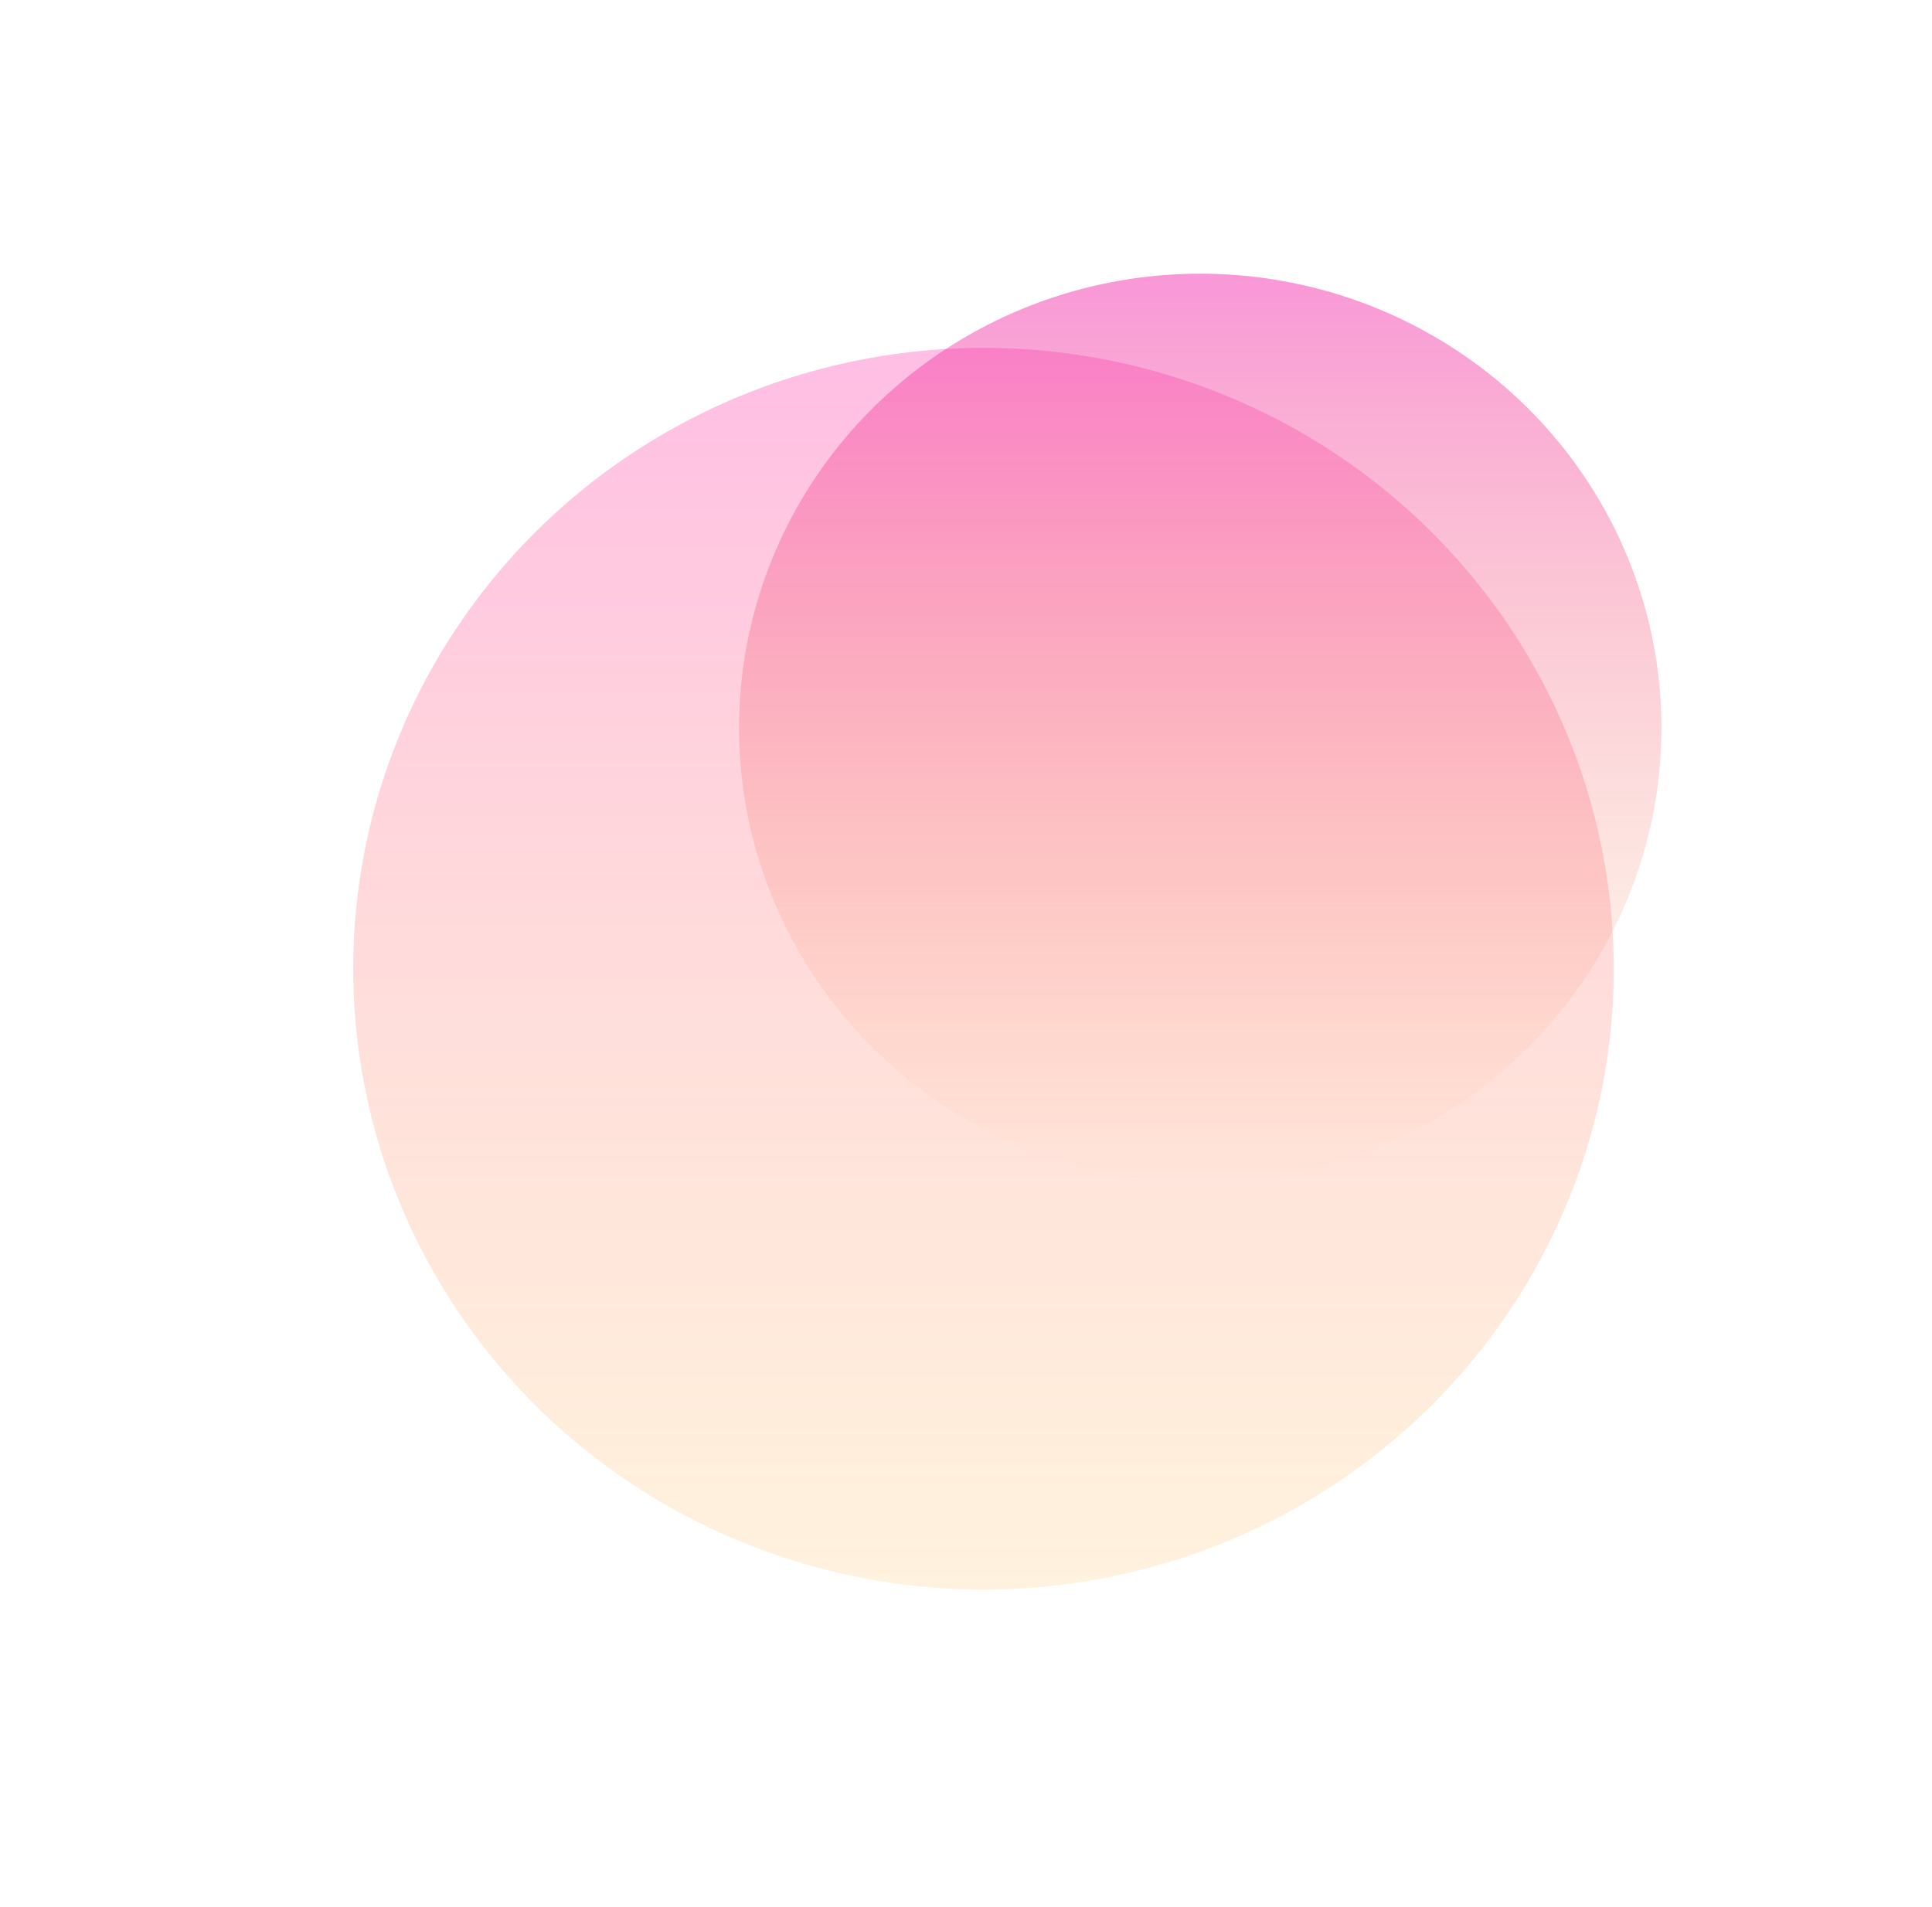 <svg width="1094" height="1080" viewBox="0 0 1094 1080" fill="none" xmlns="http://www.w3.org/2000/svg">
<g filter="url(#filter0_f)">
<ellipse cx="556.901" cy="548.61" rx="356.901" ry="351.59" fill="url(#paint0_linear)" fill-opacity="0.5"/>
</g>
<g filter="url(#filter1_f)">
<ellipse cx="679.64" cy="412.261" rx="261.147" ry="257.261" fill="url(#paint1_linear)" fill-opacity="0.5"/>
</g>
<defs>
<filter id="filter0_f" x="0" y="-2.98" width="1113.8" height="1103.18" filterUnits="userSpaceOnUse" color-interpolation-filters="sRGB">
<feFlood flood-opacity="0" result="BackgroundImageFix"/>
<feBlend mode="normal" in="SourceGraphic" in2="BackgroundImageFix" result="shape"/>
<feGaussianBlur stdDeviation="100" result="effect1_foregroundBlur"/>
</filter>
<filter id="filter1_f" x="318.493" y="55" width="722.294" height="714.522" filterUnits="userSpaceOnUse" color-interpolation-filters="sRGB">
<feFlood flood-opacity="0" result="BackgroundImageFix"/>
<feBlend mode="normal" in="SourceGraphic" in2="BackgroundImageFix" result="shape"/>
<feGaussianBlur stdDeviation="50" result="effect1_foregroundBlur"/>
</filter>
<linearGradient id="paint0_linear" x1="556.901" y1="197.02" x2="556.901" y2="900.2" gradientUnits="userSpaceOnUse">
<stop stop-color="#FF7BCA"/>
<stop offset="1" stop-color="#FFC56F" stop-opacity="0.46"/>
</linearGradient>
<linearGradient id="paint1_linear" x1="679.64" y1="155" x2="679.64" y2="669.522" gradientUnits="userSpaceOnUse">
<stop stop-color="#F22FB0"/>
<stop offset="1" stop-color="#F58A25" stop-opacity="0"/>
<stop offset="1" stop-color="#7061A3"/>
</linearGradient>
</defs>
</svg>
